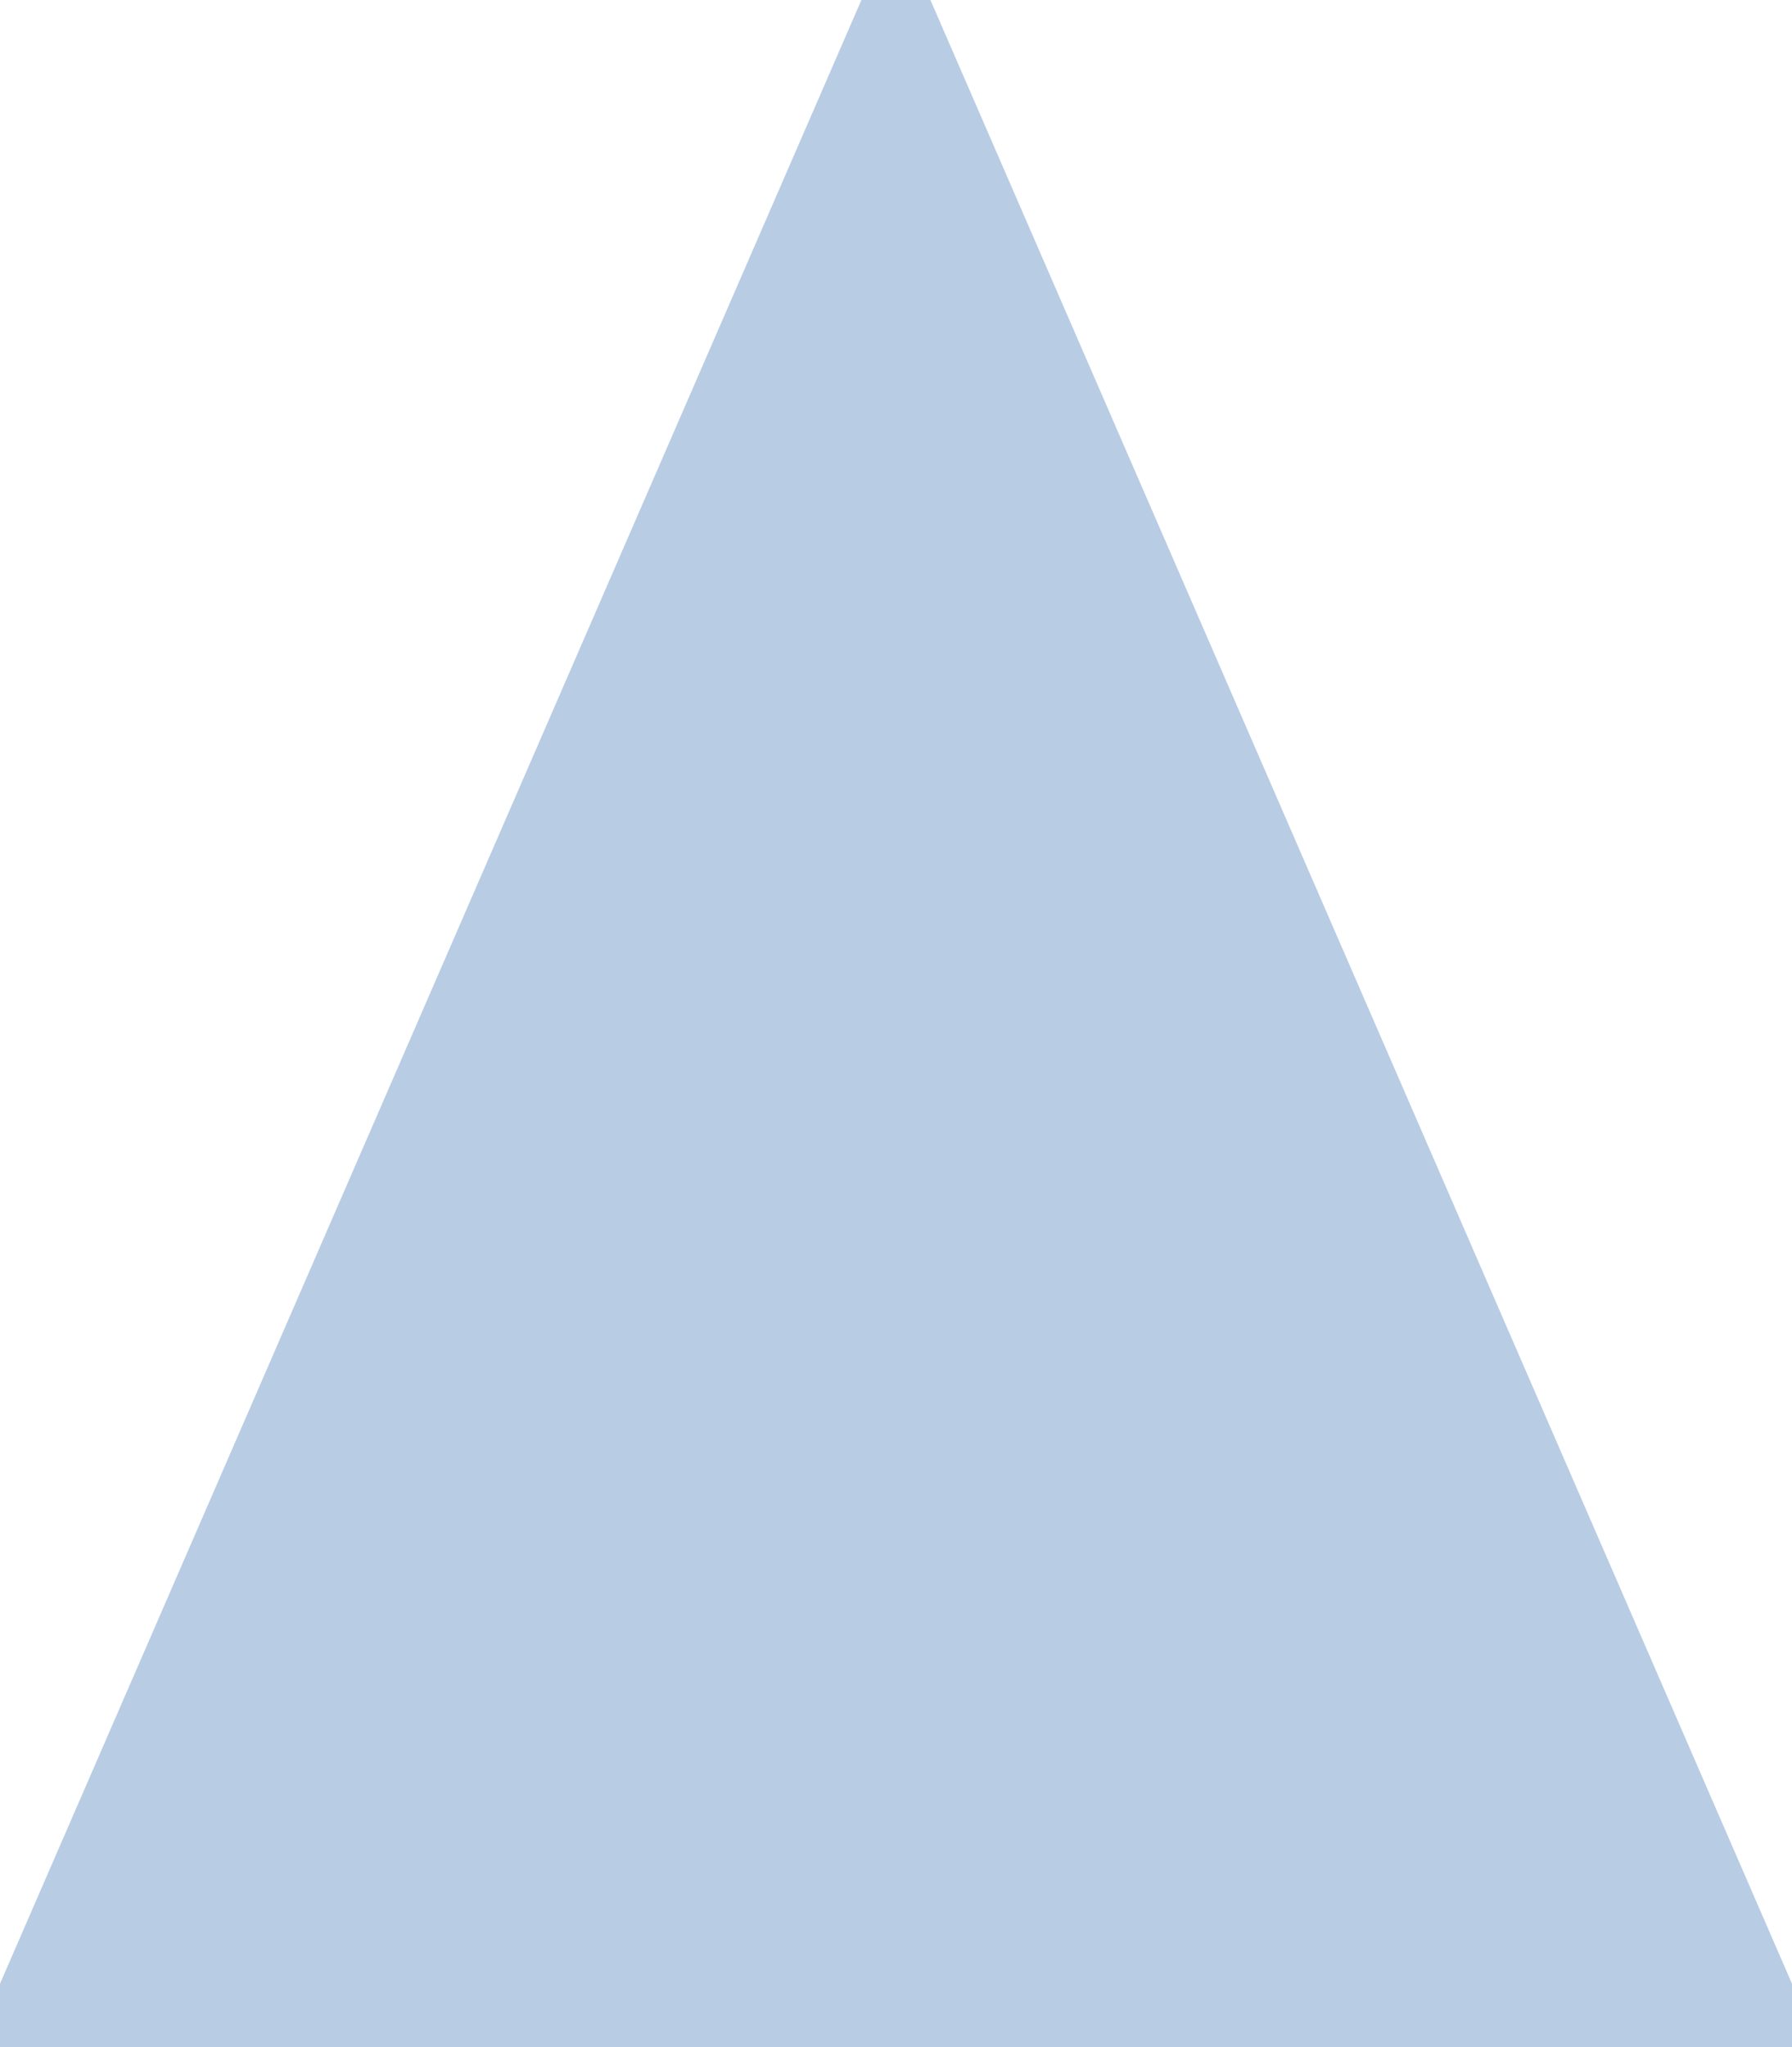 <svg version="1.1" x="0" y="0" width="100%" height="100%" viewBox="0,0,10.389,11.866" xmlns="http://www.w3.org/2000/svg" xmlns:xlink="http://www.w3.org/1999/xlink">
  <path d="M 5.194 0.305 L 10.084 11.561 L 0.305 11.561  Z " style="stroke:#b8cce4;stroke-width:0.61;stroke-opacity:1;stroke-linejoin:miter;fill:#b8cce4;"/>
</svg>